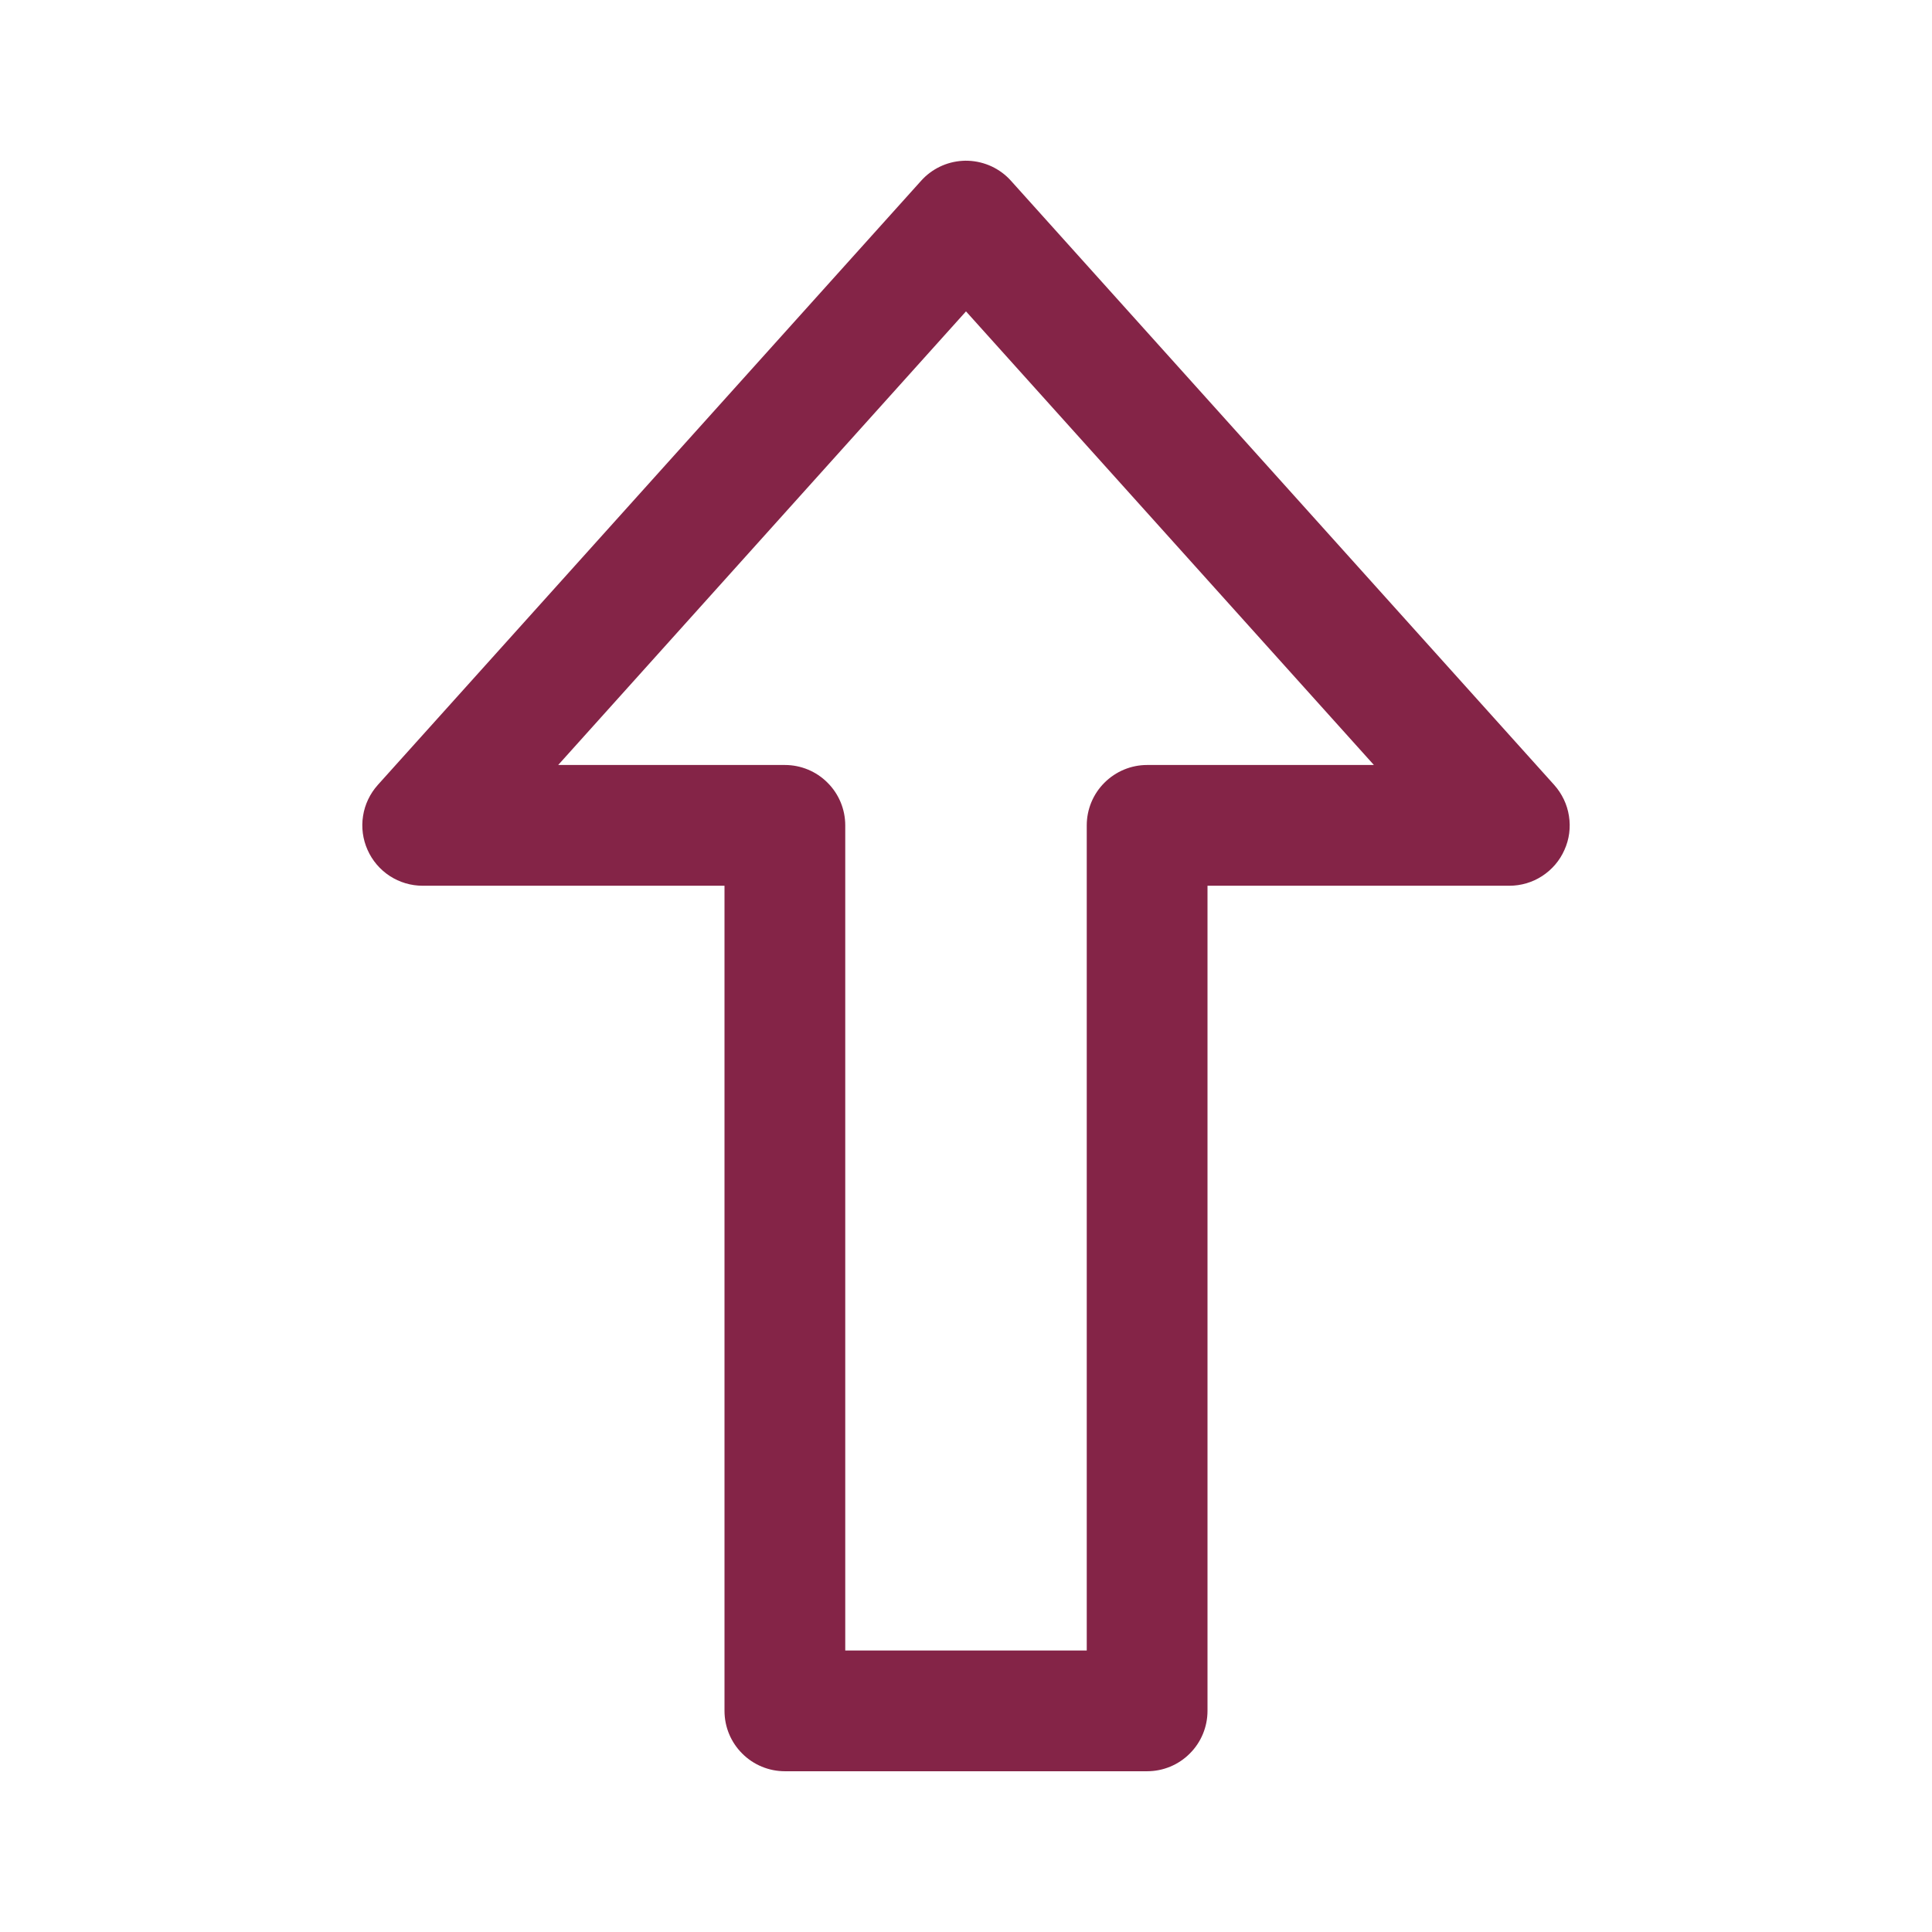 <svg width="24" height="24" viewBox="0 0 24 24" fill="none" xmlns="http://www.w3.org/2000/svg">
<path d="M12.028 1.997C12.004 1.996 11.979 1.996 11.954 1.998C11.758 2.01 11.574 2.099 11.443 2.245L4.692 9.752C4.596 9.86 4.532 9.993 4.51 10.136C4.487 10.279 4.507 10.426 4.566 10.558C4.625 10.691 4.721 10.803 4.842 10.882C4.964 10.961 5.105 11.003 5.25 11.003H9V21.253C9 21.452 9.079 21.643 9.22 21.783C9.36 21.924 9.551 22.003 9.75 22.003H14.25C14.449 22.003 14.64 21.924 14.78 21.783C14.921 21.643 15 21.452 15 21.253V11.003H18.75C18.895 11.003 19.037 10.961 19.158 10.882C19.279 10.803 19.376 10.691 19.434 10.558C19.494 10.426 19.513 10.279 19.49 10.136C19.468 9.993 19.404 9.86 19.308 9.752L12.558 2.245C12.491 2.17 12.409 2.11 12.318 2.067C12.227 2.025 12.129 2.001 12.028 1.997ZM12 3.868L17.067 9.503H14.25C14.051 9.503 13.861 9.582 13.72 9.723C13.579 9.863 13.5 10.054 13.5 10.253V20.503H10.5V10.253C10.5 10.054 10.421 9.863 10.28 9.723C10.14 9.582 9.949 9.503 9.75 9.503H6.934L12 3.868Z" fill="#842447"/>
</svg>
